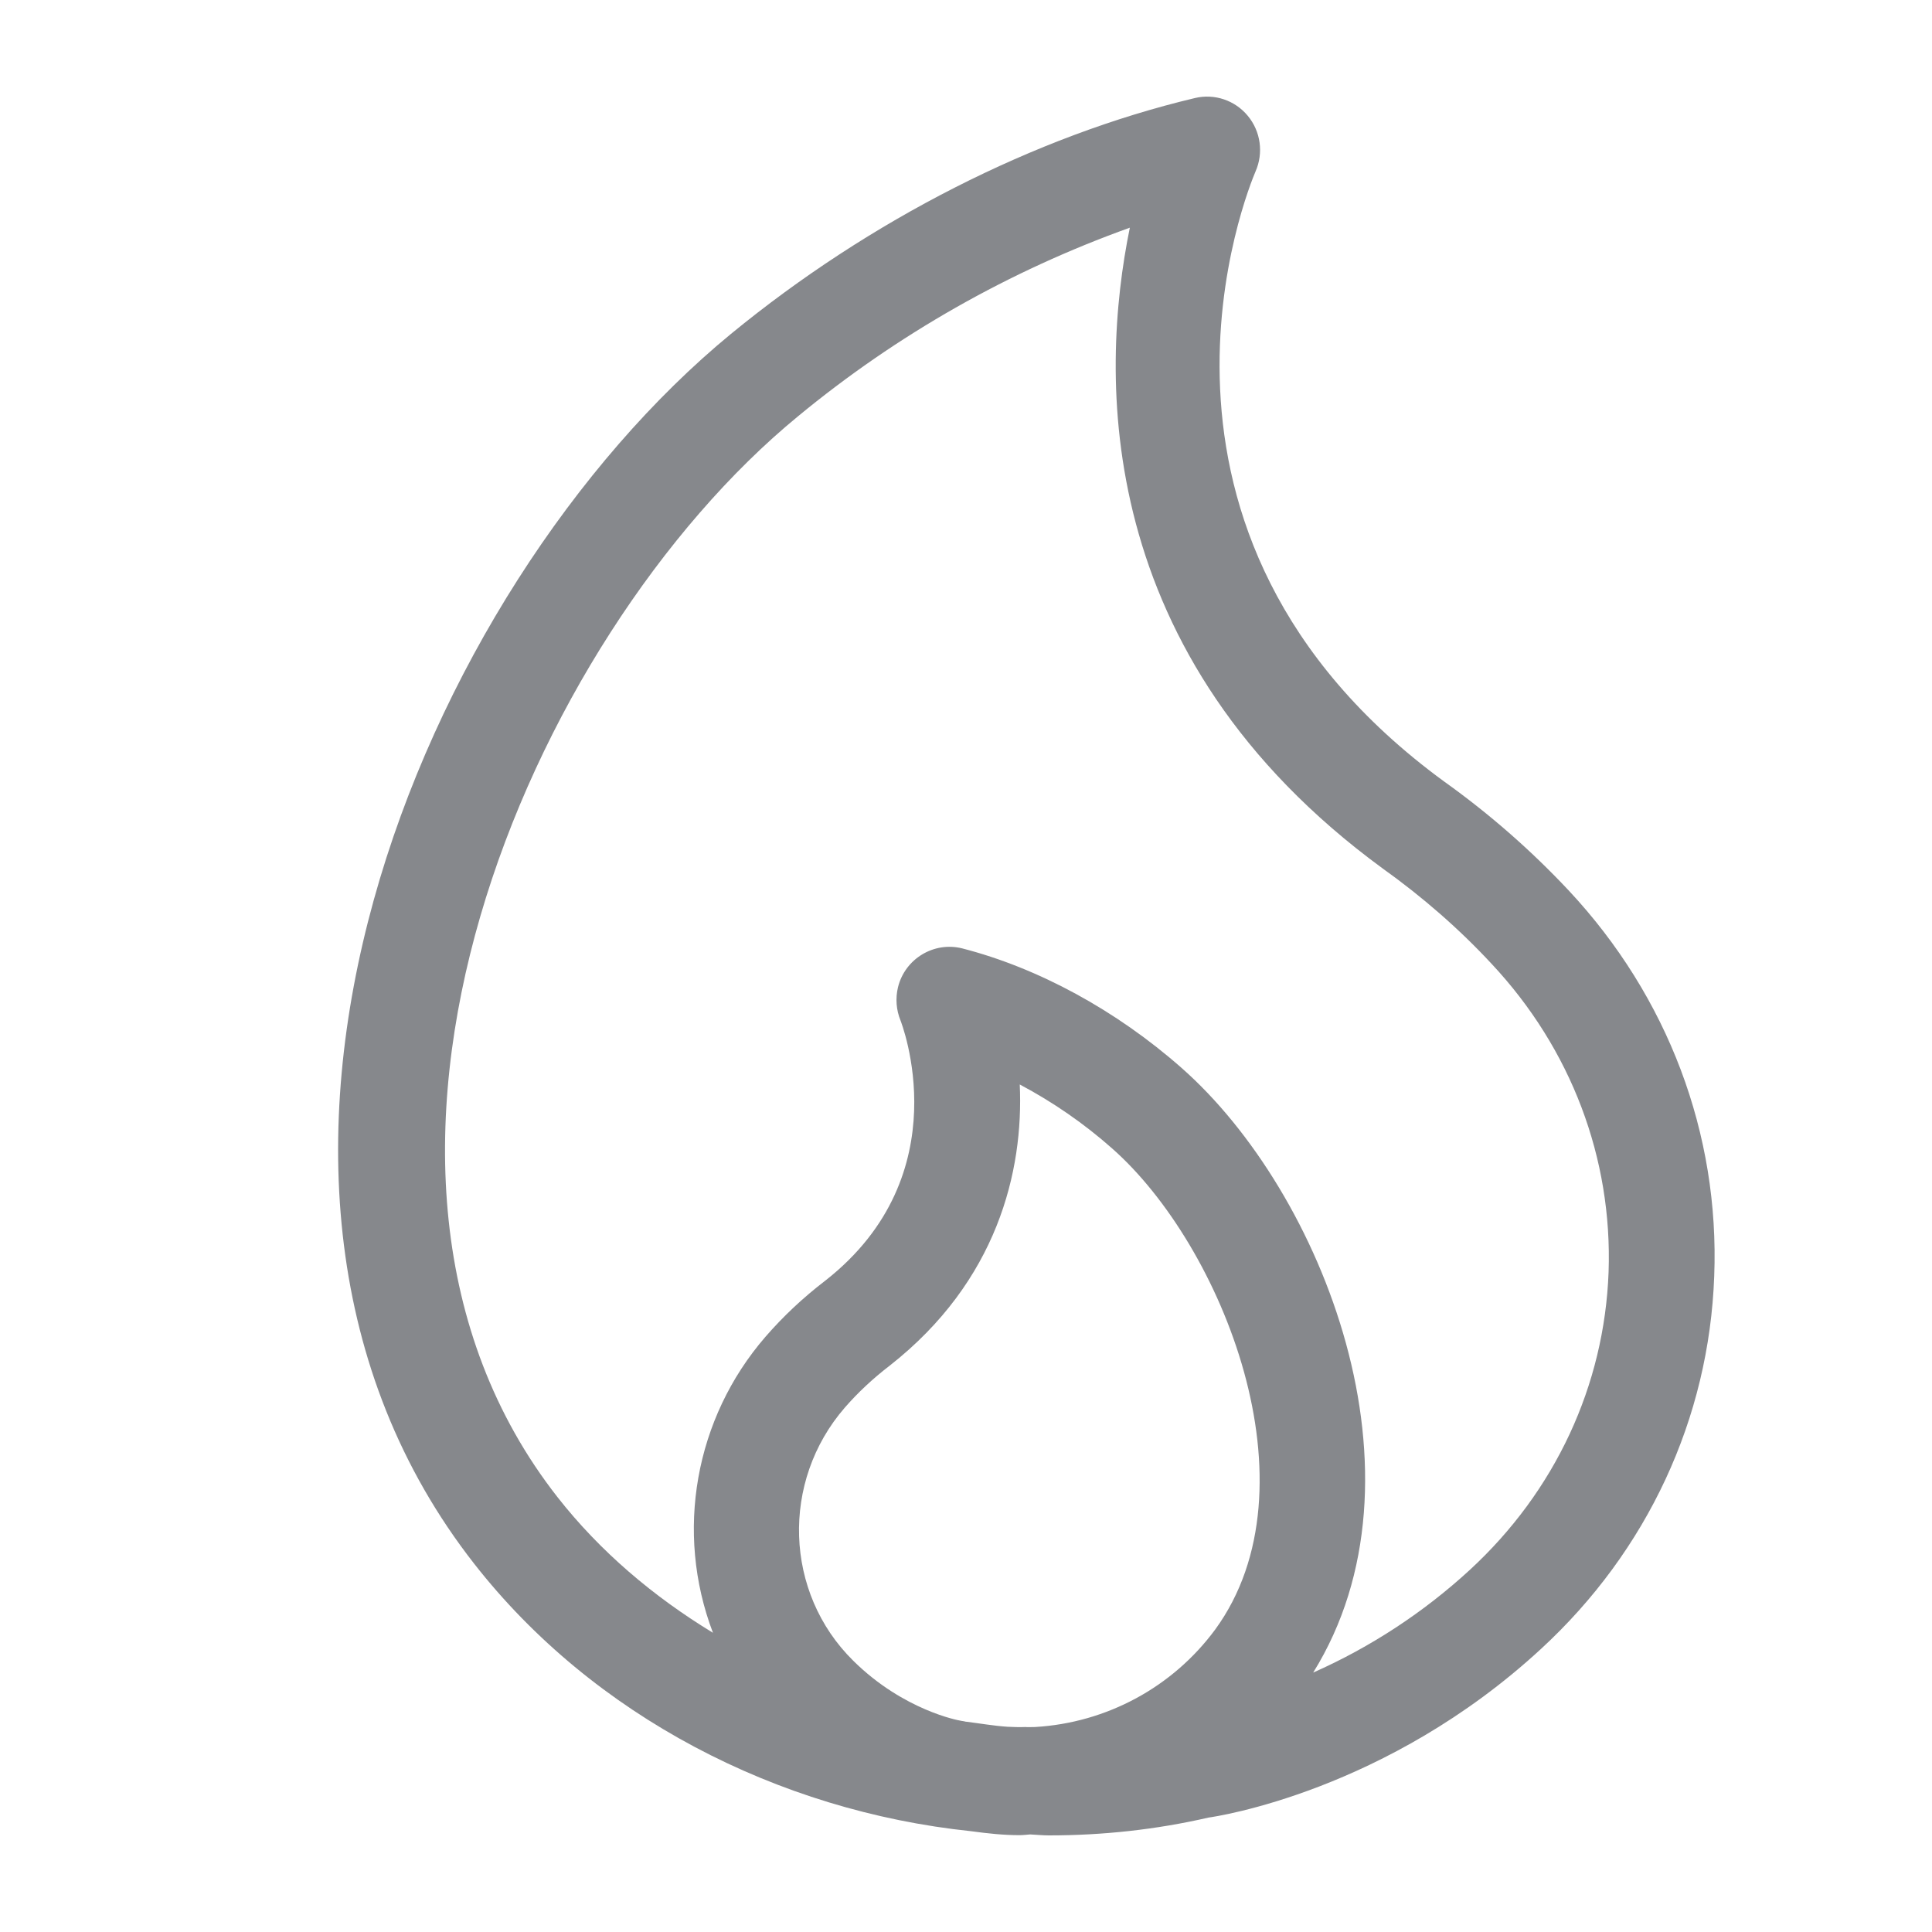 <svg width="40" height="40" viewBox="0 0 40 40" fill="none" xmlns="http://www.w3.org/2000/svg">
<path fill-rule="evenodd" clip-rule="evenodd" d="M30.43 32.504C29.472 33.385 28.376 34.102 27.188 34.629C29.708 30.572 27.388 24.687 24.463 22.11C23.11 20.917 21.497 20.041 19.924 19.636C19.335 19.487 18.736 19.851 18.592 20.44C18.536 20.671 18.556 20.912 18.644 21.127C18.654 21.157 19.904 24.308 17.086 26.515C16.63 26.864 16.215 27.253 15.847 27.678C14.387 29.363 13.967 31.72 14.761 33.805C13.531 33.057 12.425 32.124 11.539 30.992C6.222 24.195 10.939 13.202 16.523 8.618C18.572 6.927 20.892 5.611 23.392 4.714C22.767 7.772 22.608 13.576 28.627 17.981C29.452 18.57 30.215 19.236 30.881 19.954C32.531 21.716 33.386 23.985 33.304 26.336C33.217 28.687 32.198 30.875 30.43 32.504ZM19.878 35.623C19.868 35.623 18.71 35.418 17.665 34.383C16.236 32.975 16.164 30.67 17.491 29.143C17.762 28.831 18.075 28.539 18.423 28.272C20.646 26.526 21.195 24.251 21.113 22.453C21.799 22.817 22.439 23.258 23.023 23.775C25.303 25.783 27.316 30.782 25.159 33.738C24.278 34.932 22.911 35.669 21.43 35.756C21.364 35.756 21.292 35.761 21.225 35.756C21.108 35.761 20.985 35.756 20.862 35.751C20.564 35.731 20.278 35.679 19.986 35.644C19.955 35.633 19.914 35.633 19.878 35.623ZM32.479 18.437C31.696 17.602 30.835 16.849 29.903 16.183C22.864 11.04 25.866 3.854 25.994 3.551C26.163 3.167 26.102 2.722 25.835 2.399C25.569 2.076 25.144 1.933 24.739 2.03C21.42 2.819 18.008 4.555 15.135 6.912C8.721 12.183 3.594 24.42 9.818 32.376C12.281 35.526 16.098 37.493 20.104 37.913C20.442 37.959 20.774 37.995 21.108 37.995C21.184 37.995 21.256 37.985 21.328 37.98C21.456 37.985 21.584 38 21.712 38C22.823 38 23.93 37.882 25.021 37.631C25.17 37.611 28.704 37.093 31.906 34.138C34.108 32.109 35.384 29.369 35.491 26.423C35.604 23.473 34.533 20.635 32.479 18.437Z" fill="#86888C"/>
</svg>
